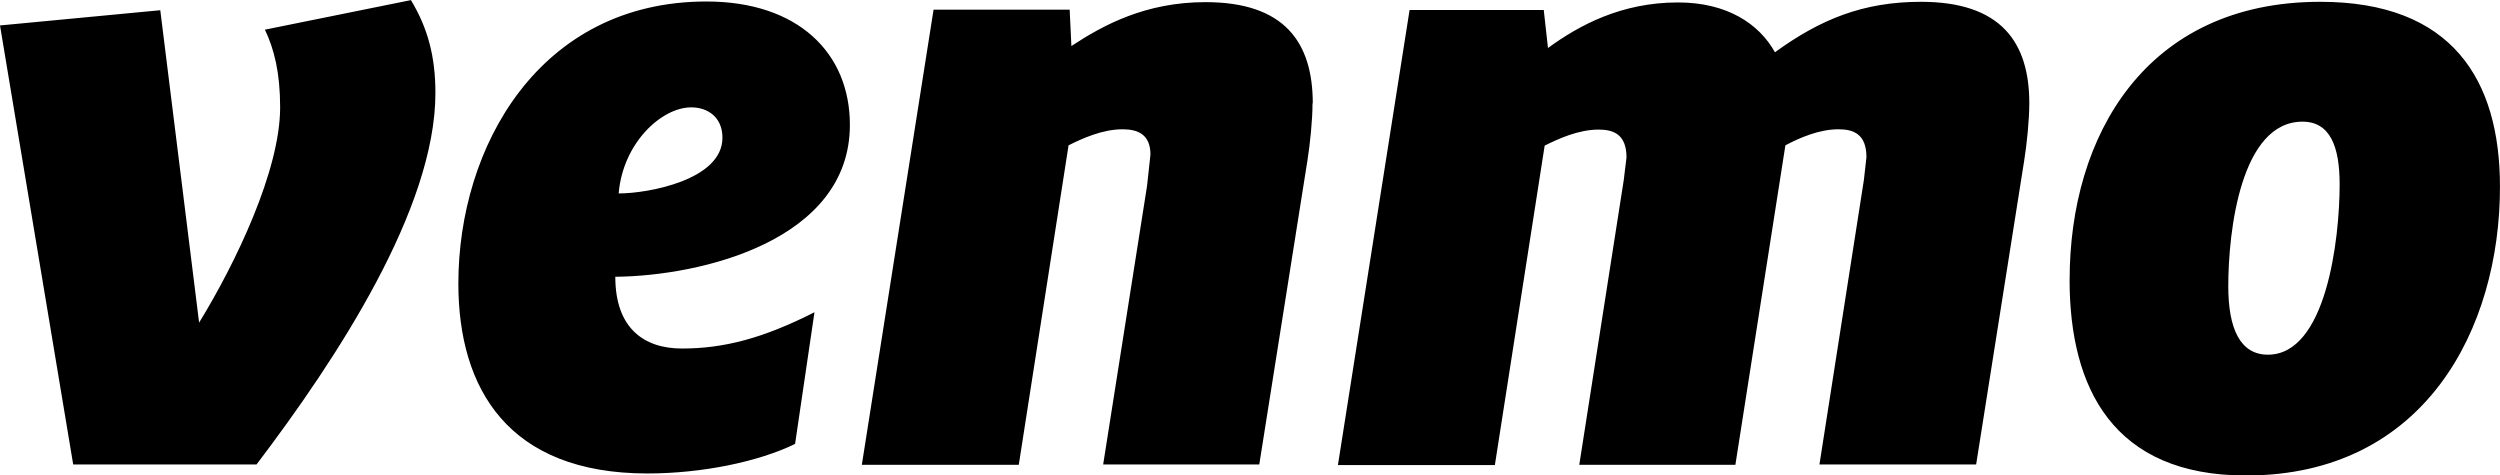 <svg xmlns="http://www.w3.org/2000/svg" fill="currentColor" viewBox="15 21.44 90 17.11"><path d="M29.793 21.444c.608 1.004.882 2.037.882 3.343 0 4.165-3.555 9.575-6.44 13.374h-6.6L15 22.356l5.77-.548 1.398 11.247c1.306-2.127 2.917-5.47 2.917-7.75 0-1.248-.214-2.097-.548-2.797zm7.48 6.96c1.062 0 3.735-.486 3.735-2.005 0-.73-.516-1.094-1.124-1.094-1.064 0-2.46 1.276-2.612 3.1zm-.122 3c0 1.855 1.032 2.583 2.4 2.583 1.5 0 2.915-.364 4.77-1.306l-.698 4.74c-1.306.638-3.34 1.064-5.317 1.064-5 0-6.805-3.04-6.805-6.838 0-4.924 2.917-10.153 8.932-10.153 3.3 0 5.163 1.855 5.163 4.44 0 4.165-5.345 5.44-8.444 5.47zm25.1-6.25c0 .608-.092 1.5-.184 2.066l-1.733 10.94h-5.62l1.58-10.03.122-1.124c0-.73-.456-.912-1.004-.912-.728 0-1.458.334-1.944.578l-1.792 11.5h-5.65l2.582-16.383h4.9l.062 1.308c1.154-.76 2.673-1.58 4.83-1.58 2.856 0 3.86 1.46 3.86 3.65zm16.68-1.856c1.6-1.154 3.13-1.793 5.224-1.793 2.885 0 3.9 1.46 3.9 3.65 0 .608-.092 1.5-.184 2.066l-1.73 10.94H80.5l1.6-10.243.092-.82c0-.822-.456-1.004-1.004-1.004-.698 0-1.396.304-1.914.578l-1.8 11.5h-5.62l1.6-10.243.1-.82c0-.822-.456-1.004-1.002-1.004-.73 0-1.458.334-1.944.578l-1.793 11.5h-5.65l2.58-16.383h4.83l.152 1.368c1.124-.82 2.642-1.64 4.677-1.64 1.762-.001 2.916.76 3.494 1.793zm20.296 4.772c0-1.337-.334-2.25-1.336-2.25-2.218 0-2.673 3.92-2.673 5.926 0 1.522.426 2.463 1.427 2.463 2.096 0 2.582-4.135 2.582-6.14zm-9.72 3.435c0-5.167 2.733-10 9.022-10 4.74 0 6.47 2.797 6.47 6.658 0 5.107-2.704 10.395-9.144 10.395-4.77 0-6.35-3.13-6.35-7.052z"/></svg>